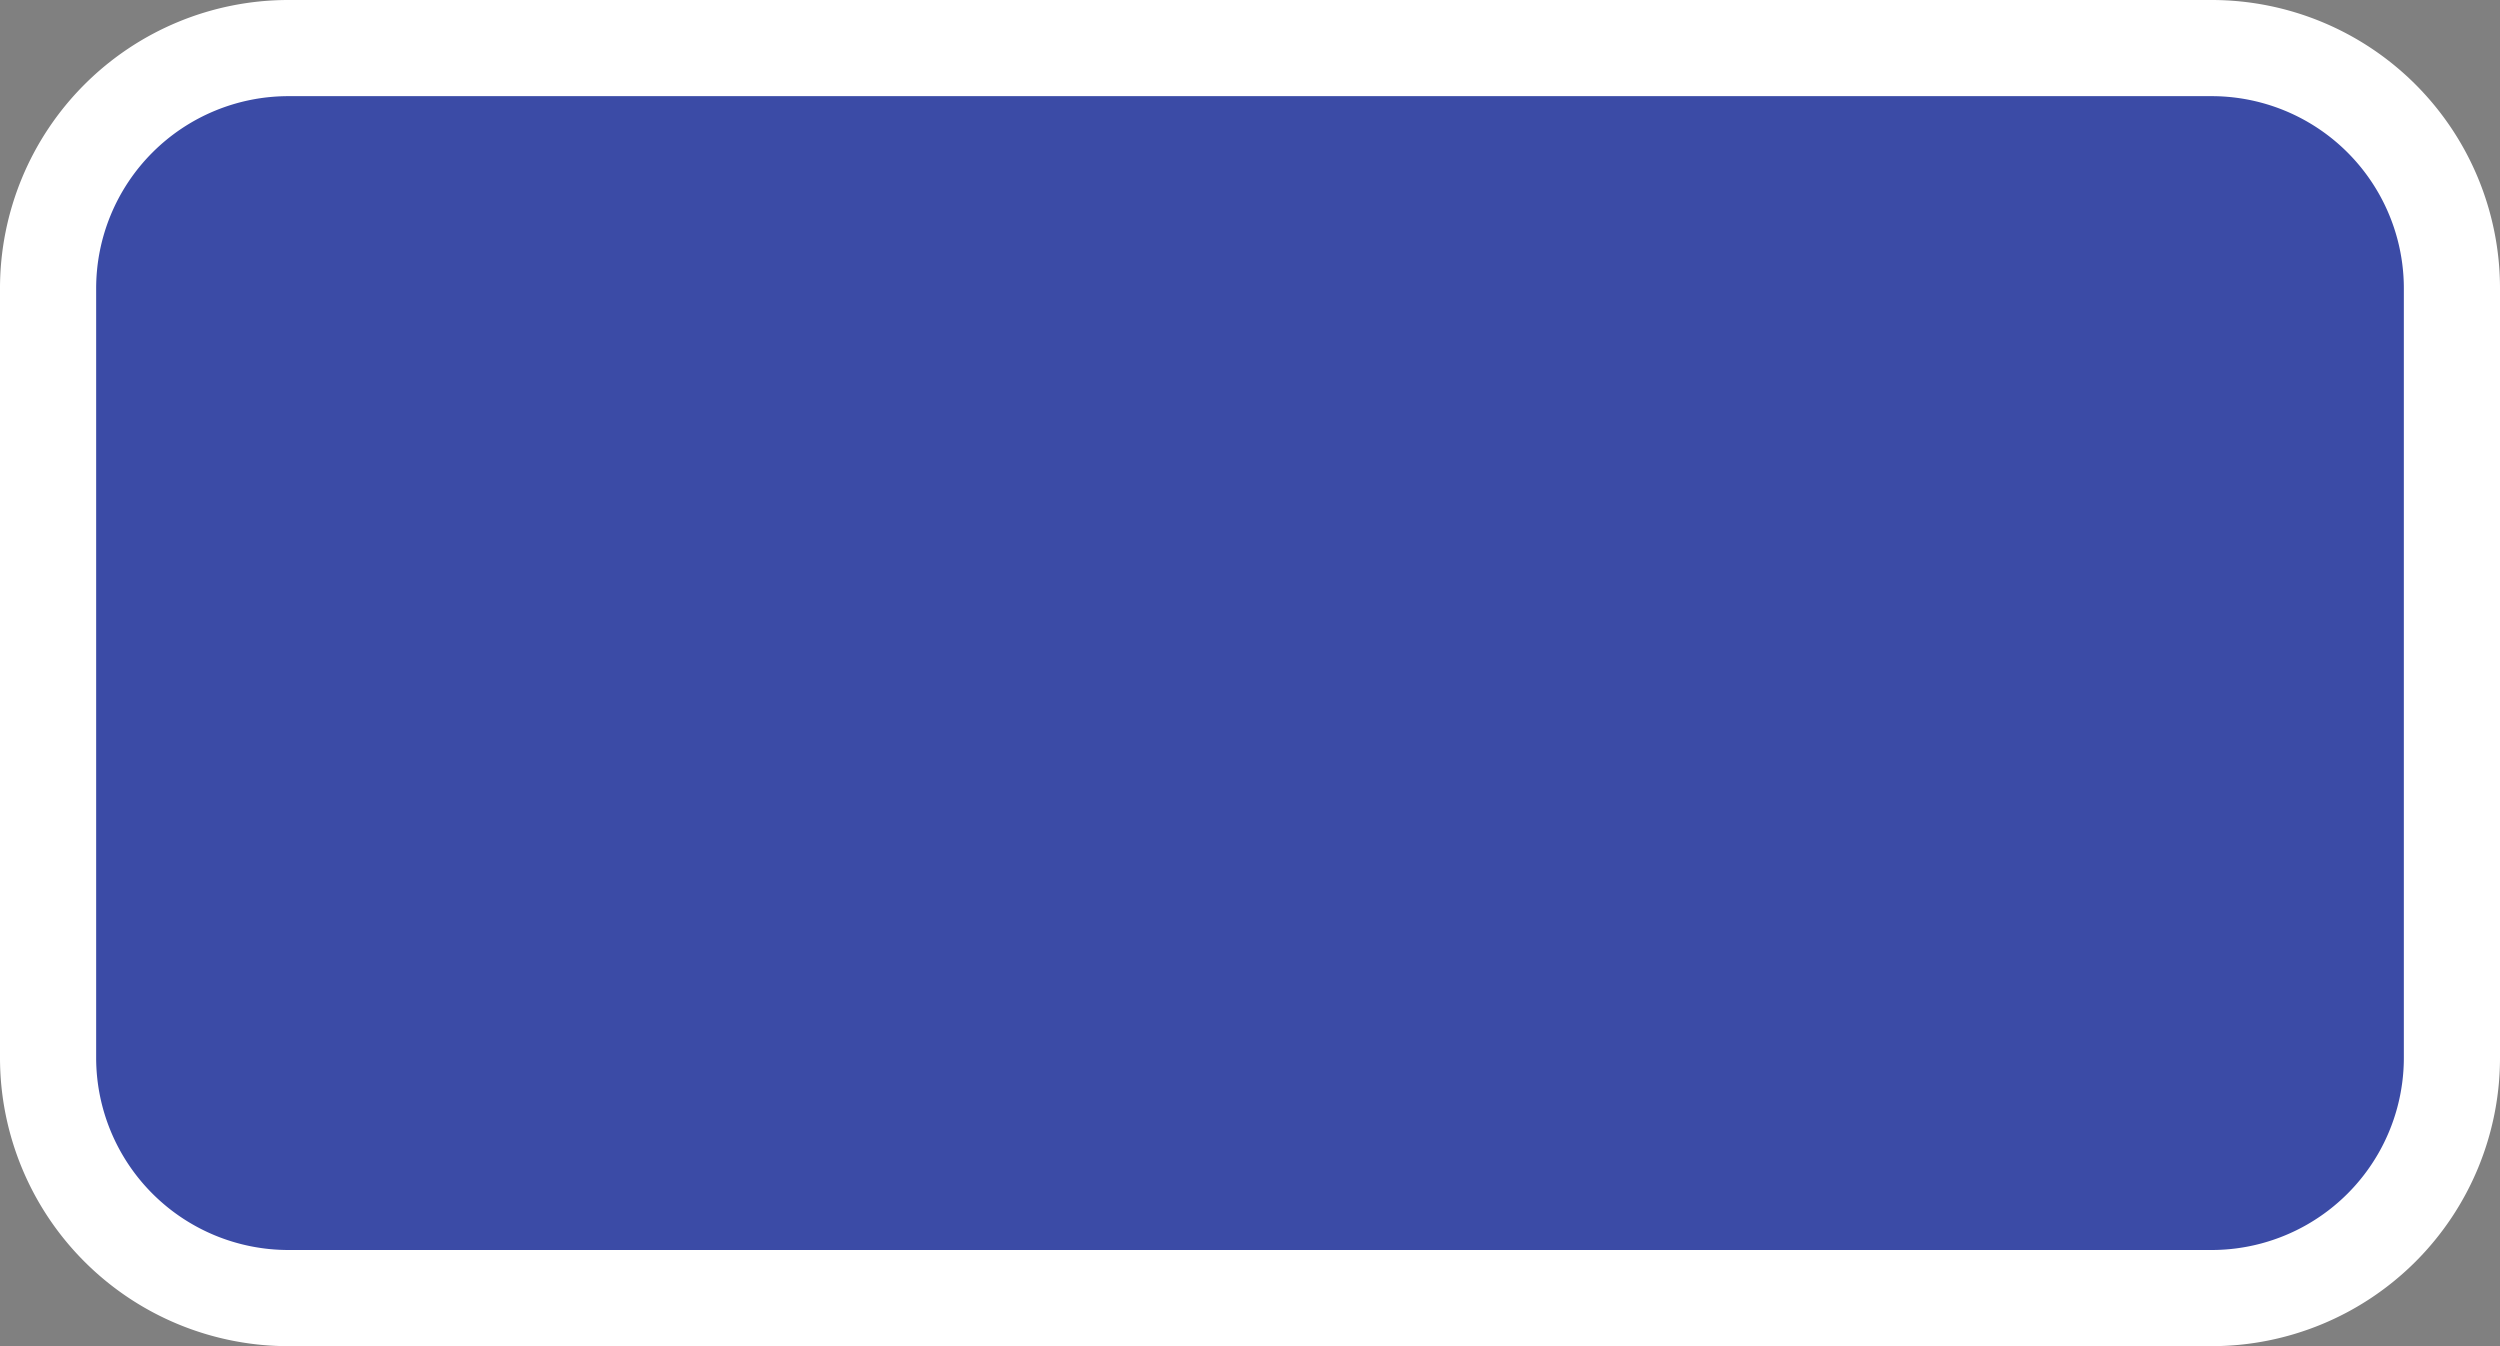 <svg xmlns="http://www.w3.org/2000/svg" width="26" height="14" viewBox="0 0 26 14">
  <rect x="0" y="0" width="26" height="14" fill="#808080" stroke="none"/>
  <title>gr-national</title>
  <g>
    <rect x="0.5" y="0.5" width="25" height="13" rx="2.5" ry="2.5" fill="#3b4ba6"/>
    <path d="M23,1a2,2,0,0,1,2,2v8a2,2,0,0,1-2,2H3a2,2,0,0,1-2-2V3A2,2,0,0,1,3,1H23m0-1H3A3,3,0,0,0,0,3v8a3,3,0,0,0,3,3H23a3,3,0,0,0,3-3V3a3,3,0,0,0-3-3h0Z" fill="#fff"/>
  </g>
</svg>
